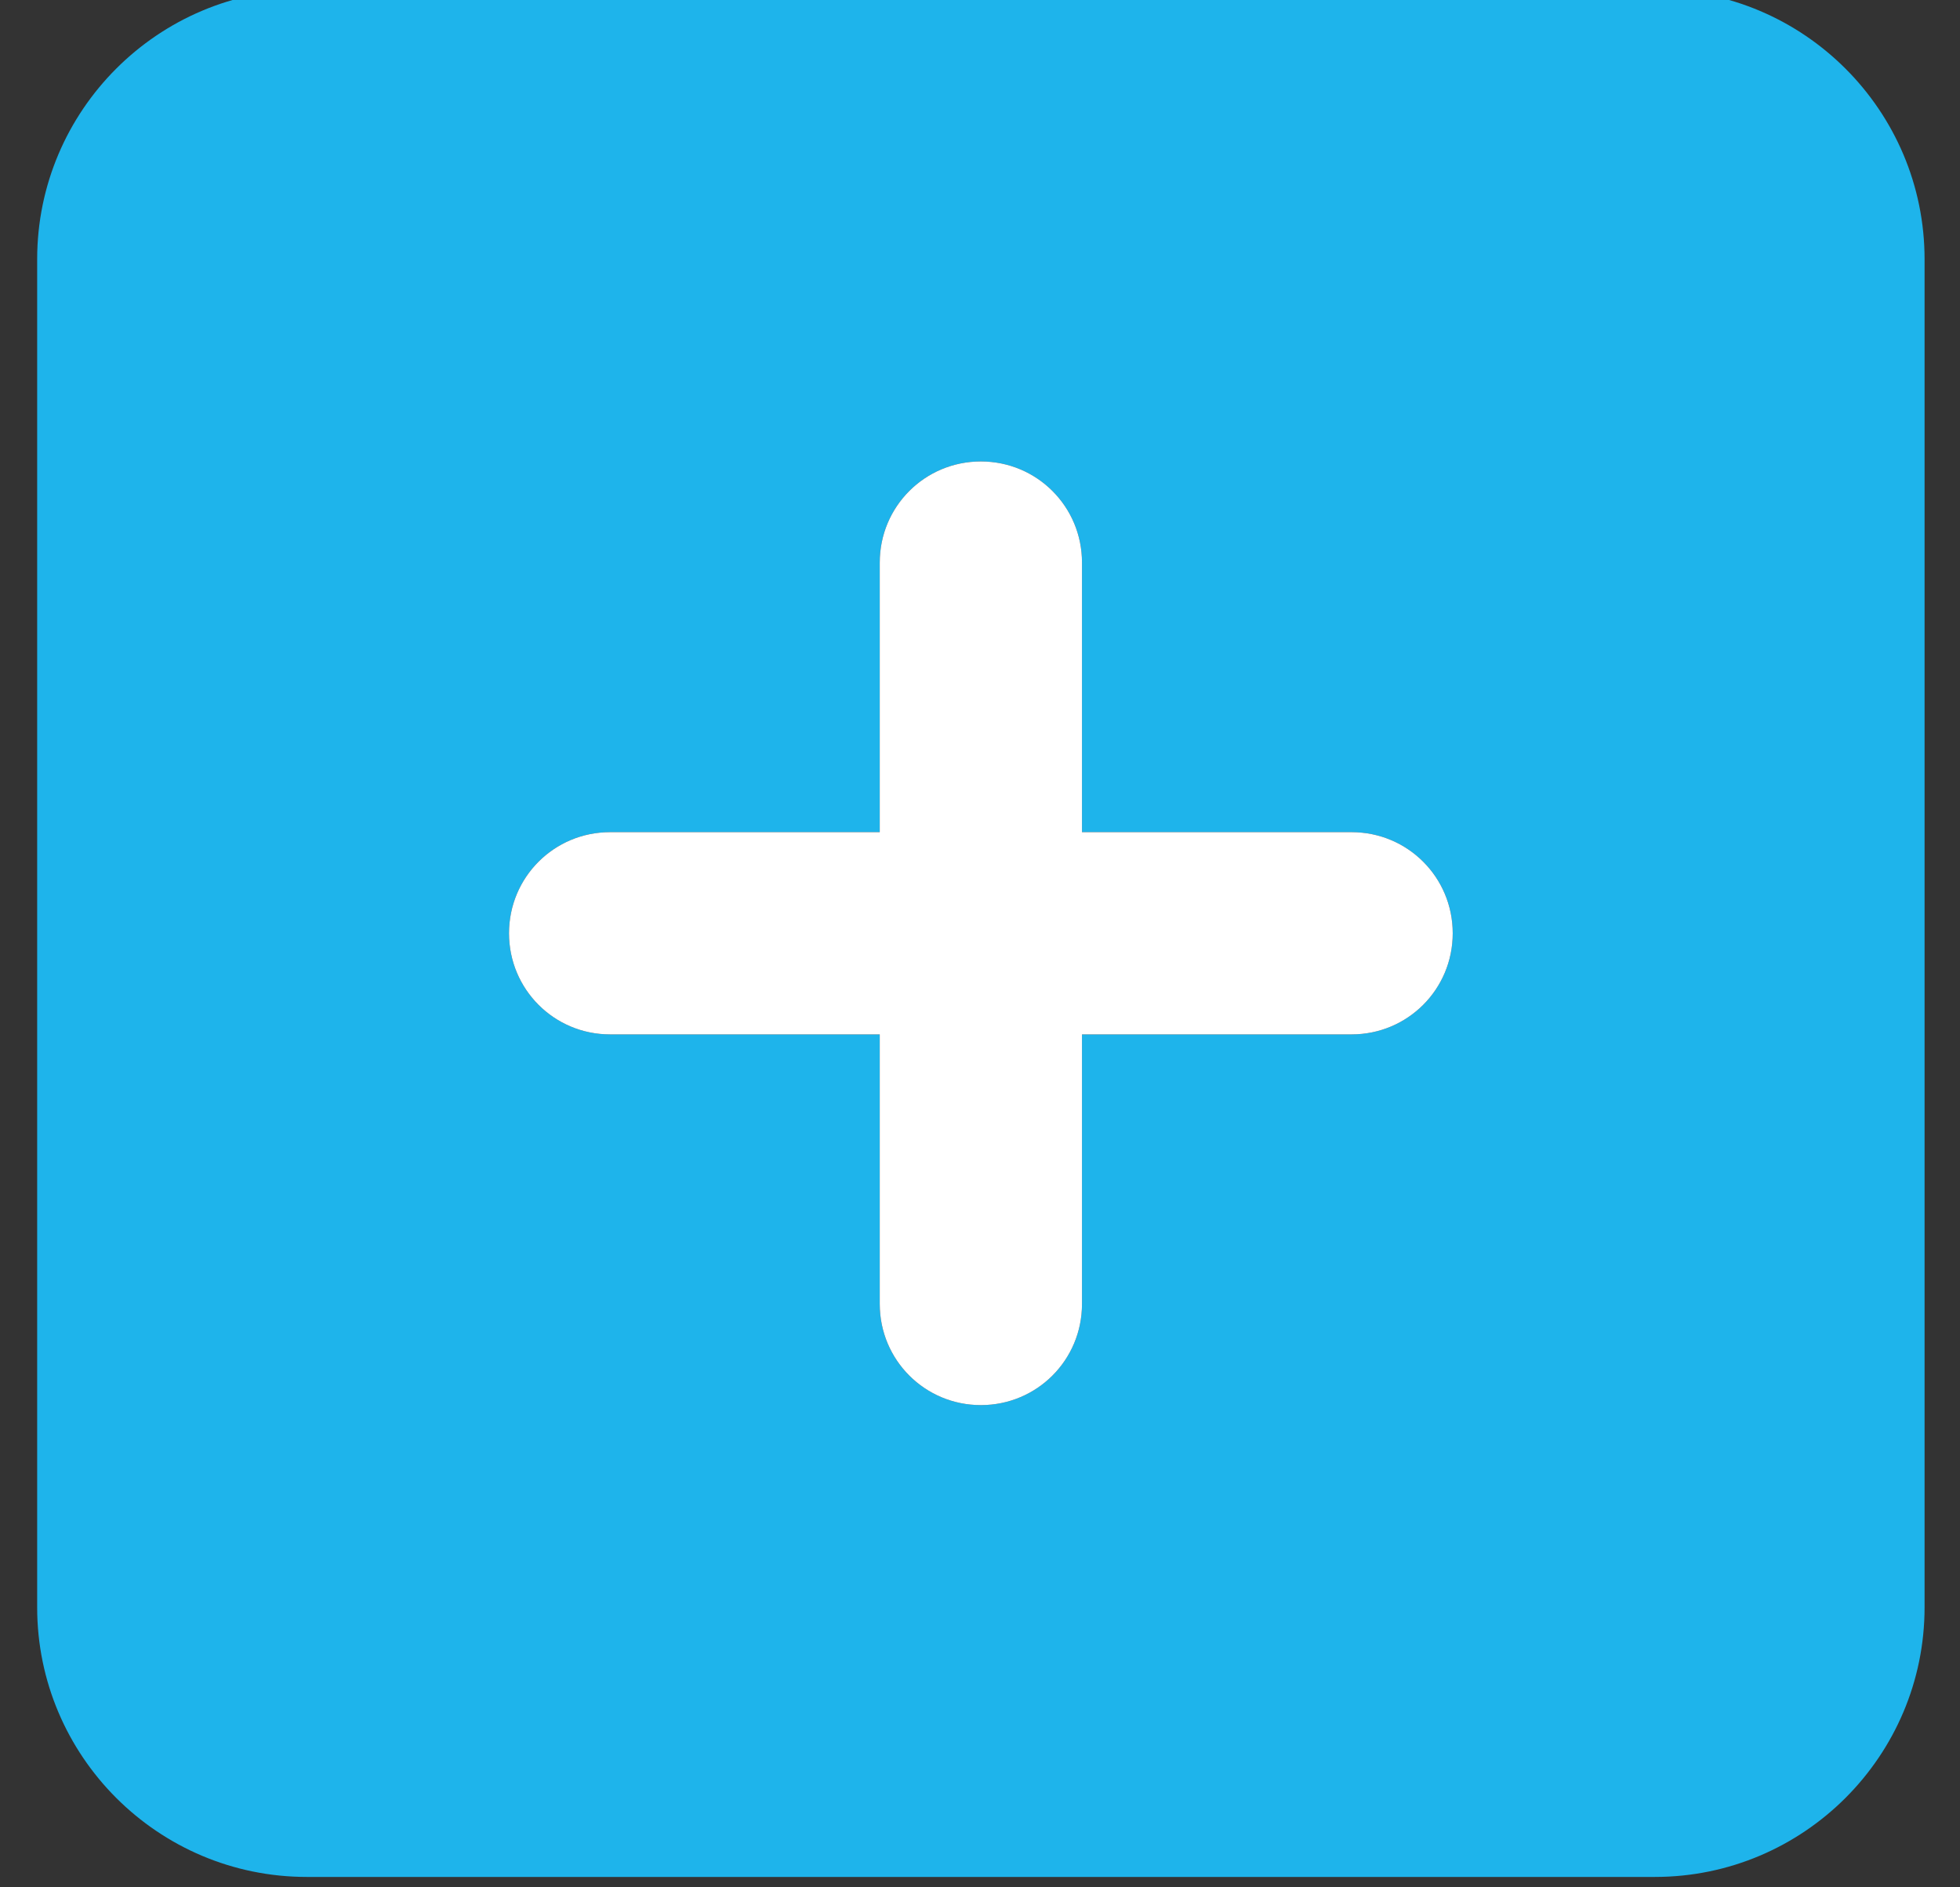 <svg width="27" height="26" viewBox="0 0 27 26" fill="none" xmlns="http://www.w3.org/2000/svg">
<rect x="0" y="0" width="27" height="26" fill="#333333" stroke="none"/>
<g clip-path="url(#clip0_2856_7154)">
<path d="M4.226 -0.143C2.177 -0.143 0.512 1.523 0.512 3.571V22.143C0.512 24.191 2.177 25.857 4.226 25.857H22.797C24.846 25.857 26.512 24.191 26.512 22.143V3.571C26.512 1.523 24.846 -0.143 22.797 -0.143H4.226ZM12.119 17.964V14.25H8.404C7.633 14.25 7.012 13.629 7.012 12.857C7.012 12.085 7.633 11.464 8.404 11.464H12.119V7.75C12.119 6.978 12.74 6.357 13.512 6.357C14.284 6.357 14.905 6.978 14.905 7.75V11.464H18.619C19.391 11.464 20.012 12.085 20.012 12.857C20.012 13.629 19.391 14.25 18.619 14.25H14.905V17.964C14.905 18.736 14.284 19.357 13.512 19.357C12.74 19.357 12.119 18.736 12.119 17.964Z" fill="#1EB4EB"/>
<path d="M12.119 14.25V17.964C12.119 18.736 12.74 19.357 13.512 19.357C14.284 19.357 14.905 18.736 14.905 17.964V14.25H18.619C19.391 14.25 20.012 13.629 20.012 12.857C20.012 12.085 19.391 11.464 18.619 11.464H14.905V7.75C14.905 6.978 14.284 6.357 13.512 6.357C12.74 6.357 12.119 6.978 12.119 7.75V11.464H8.404C7.633 11.464 7.012 12.085 7.012 12.857C7.012 13.629 7.633 14.25 8.404 14.25H12.119Z" fill="white"/>
</g>
<defs>
<clipPath id="clip0_2856_7154">
<rect width="26" height="26" fill="white" transform="translate(0.512)"/>
</clipPath>
</defs>
</svg>

